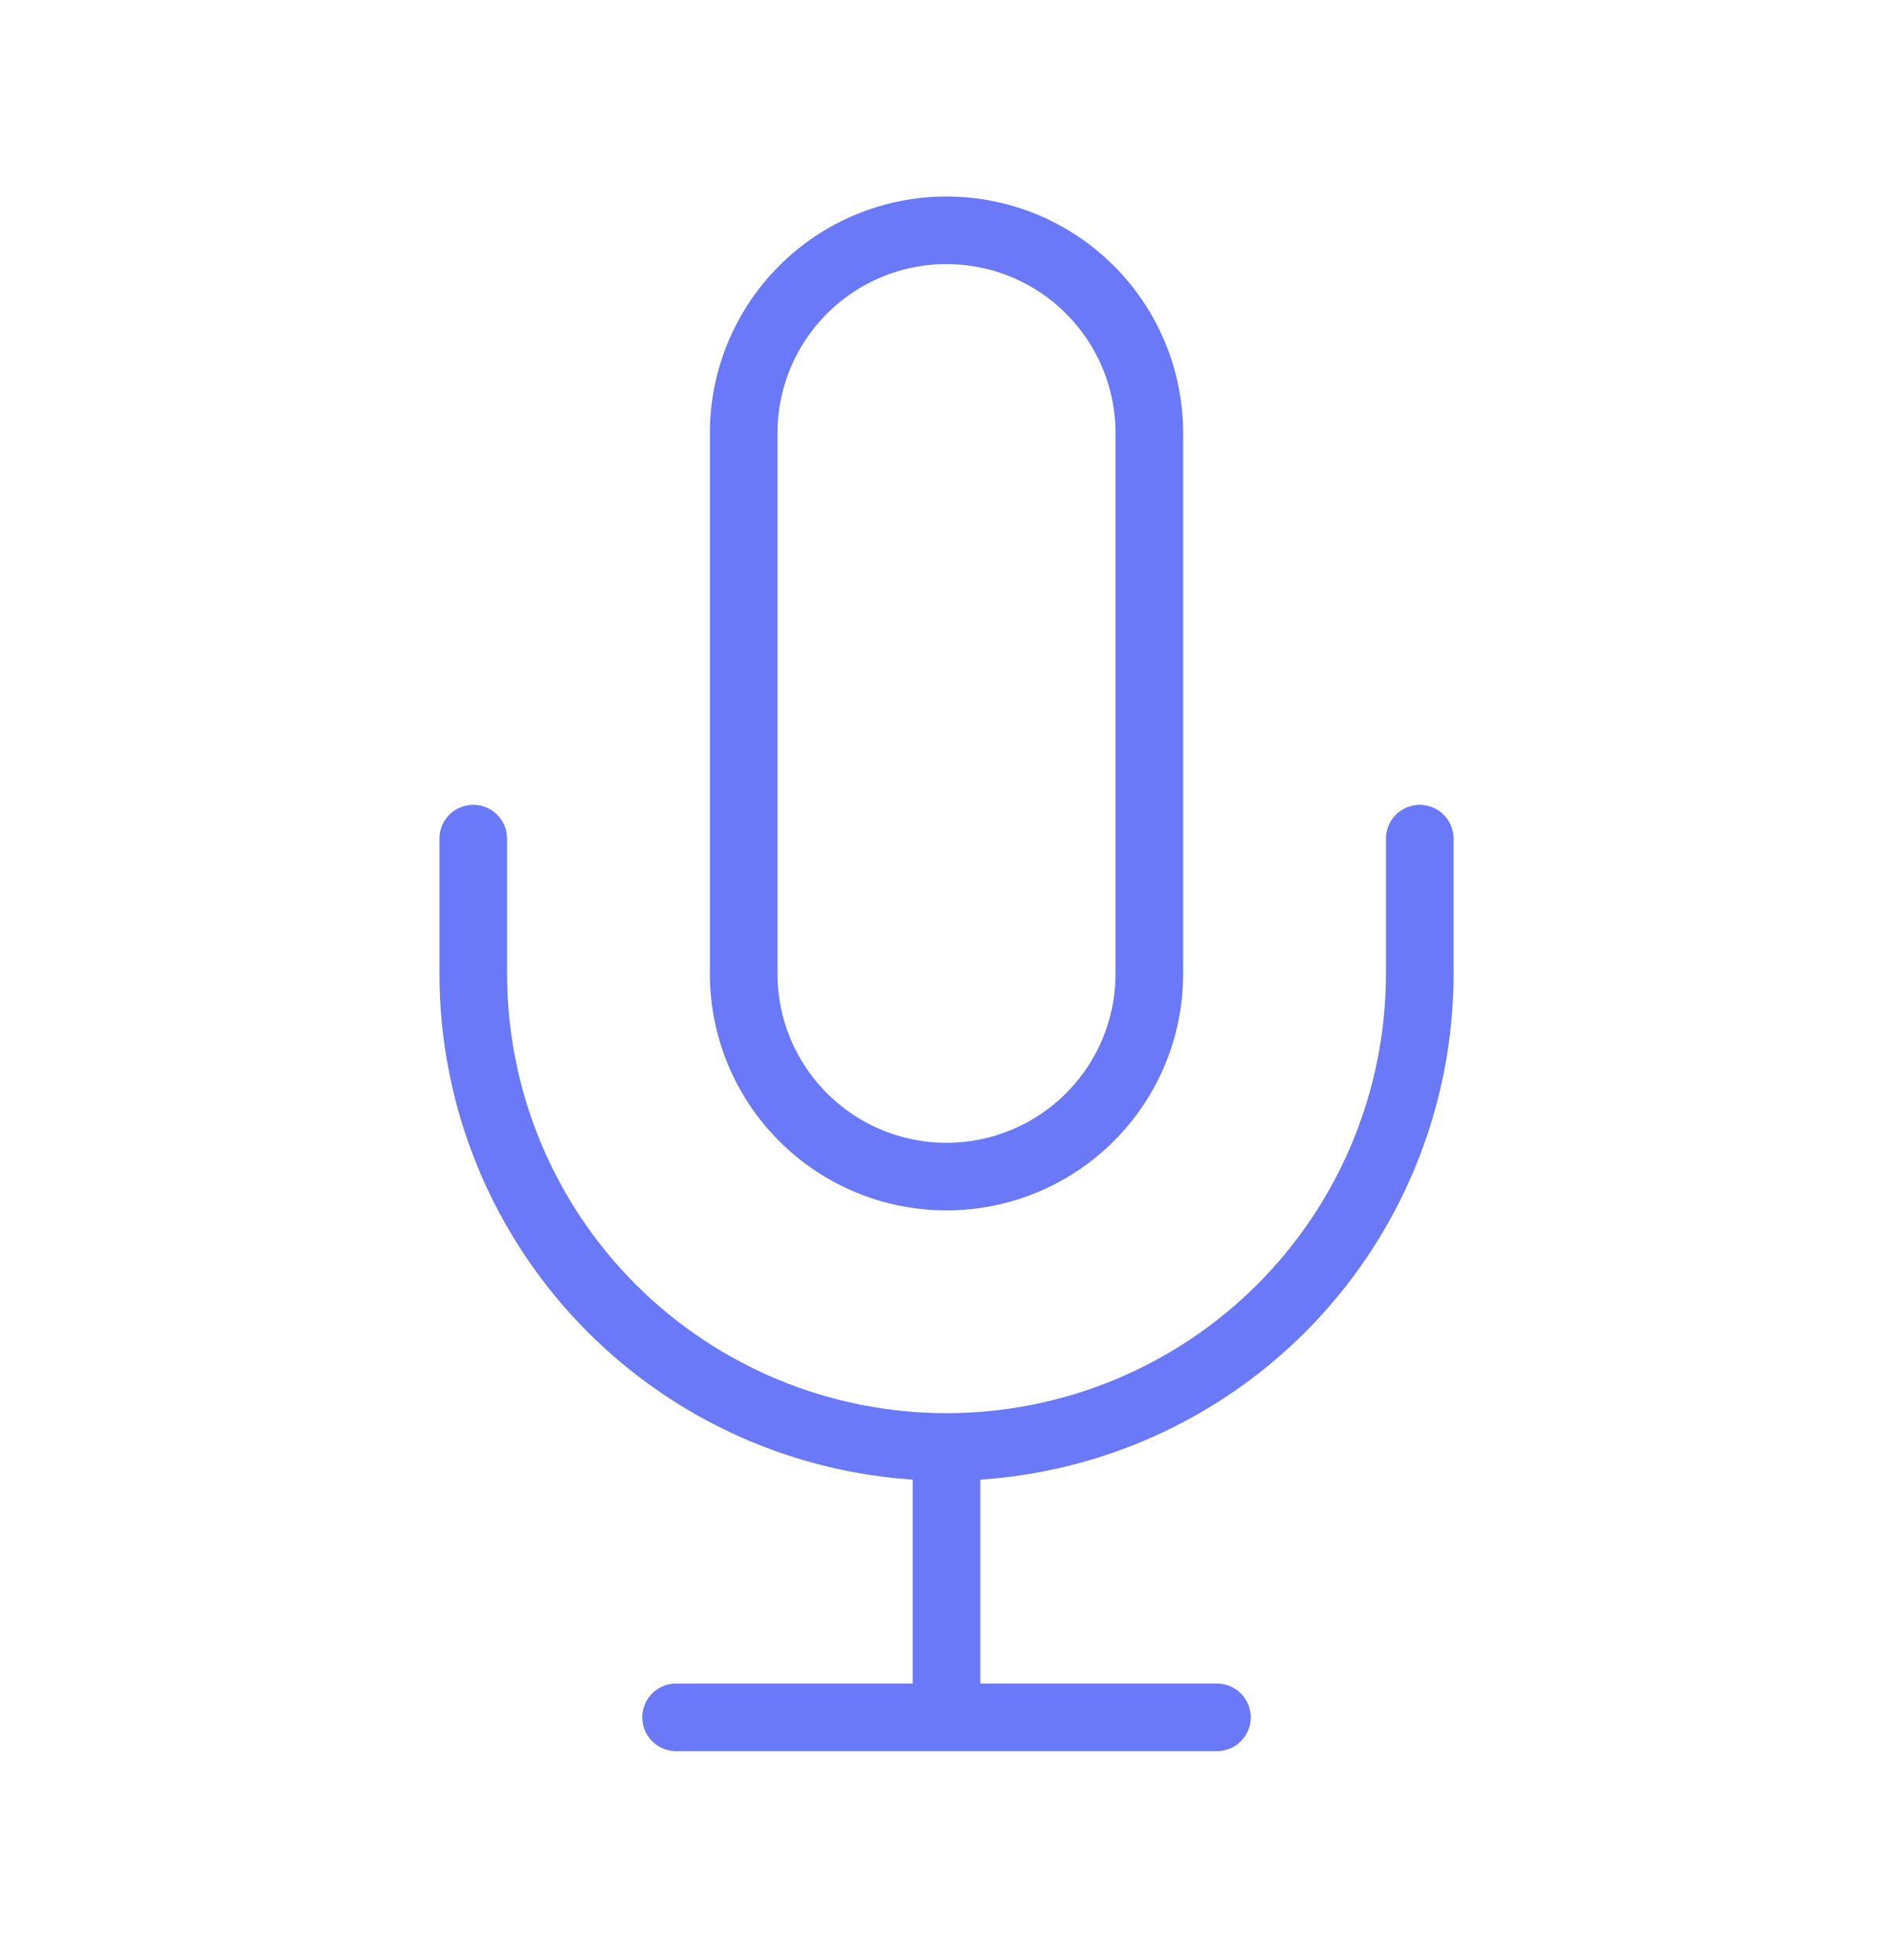 <svg width="28" height="29" viewBox="0 0 28 29" fill="none" xmlns="http://www.w3.org/2000/svg">
<path d="M21 12.407V14.407C21 16.263 20.262 18.044 18.95 19.357C17.637 20.669 15.857 21.407 14 21.407M14 21.407C12.143 21.407 10.363 20.669 9.05 19.357C7.737 18.044 7 16.263 7 14.407V12.407M14 21.407V25.407M10 25.407H18M14 3.407C13.204 3.407 12.441 3.723 11.879 4.286C11.316 4.848 11 5.611 11 6.407V14.407C11 15.203 11.316 15.966 11.879 16.528C12.441 17.091 13.204 17.407 14 17.407C14.796 17.407 15.559 17.091 16.121 16.528C16.684 15.966 17 15.203 17 14.407V6.407C17 5.611 16.684 4.848 16.121 4.286C15.559 3.723 14.796 3.407 14 3.407Z" stroke="#6979F8" stroke-linecap="round" stroke-linejoin="round"/>
</svg>
